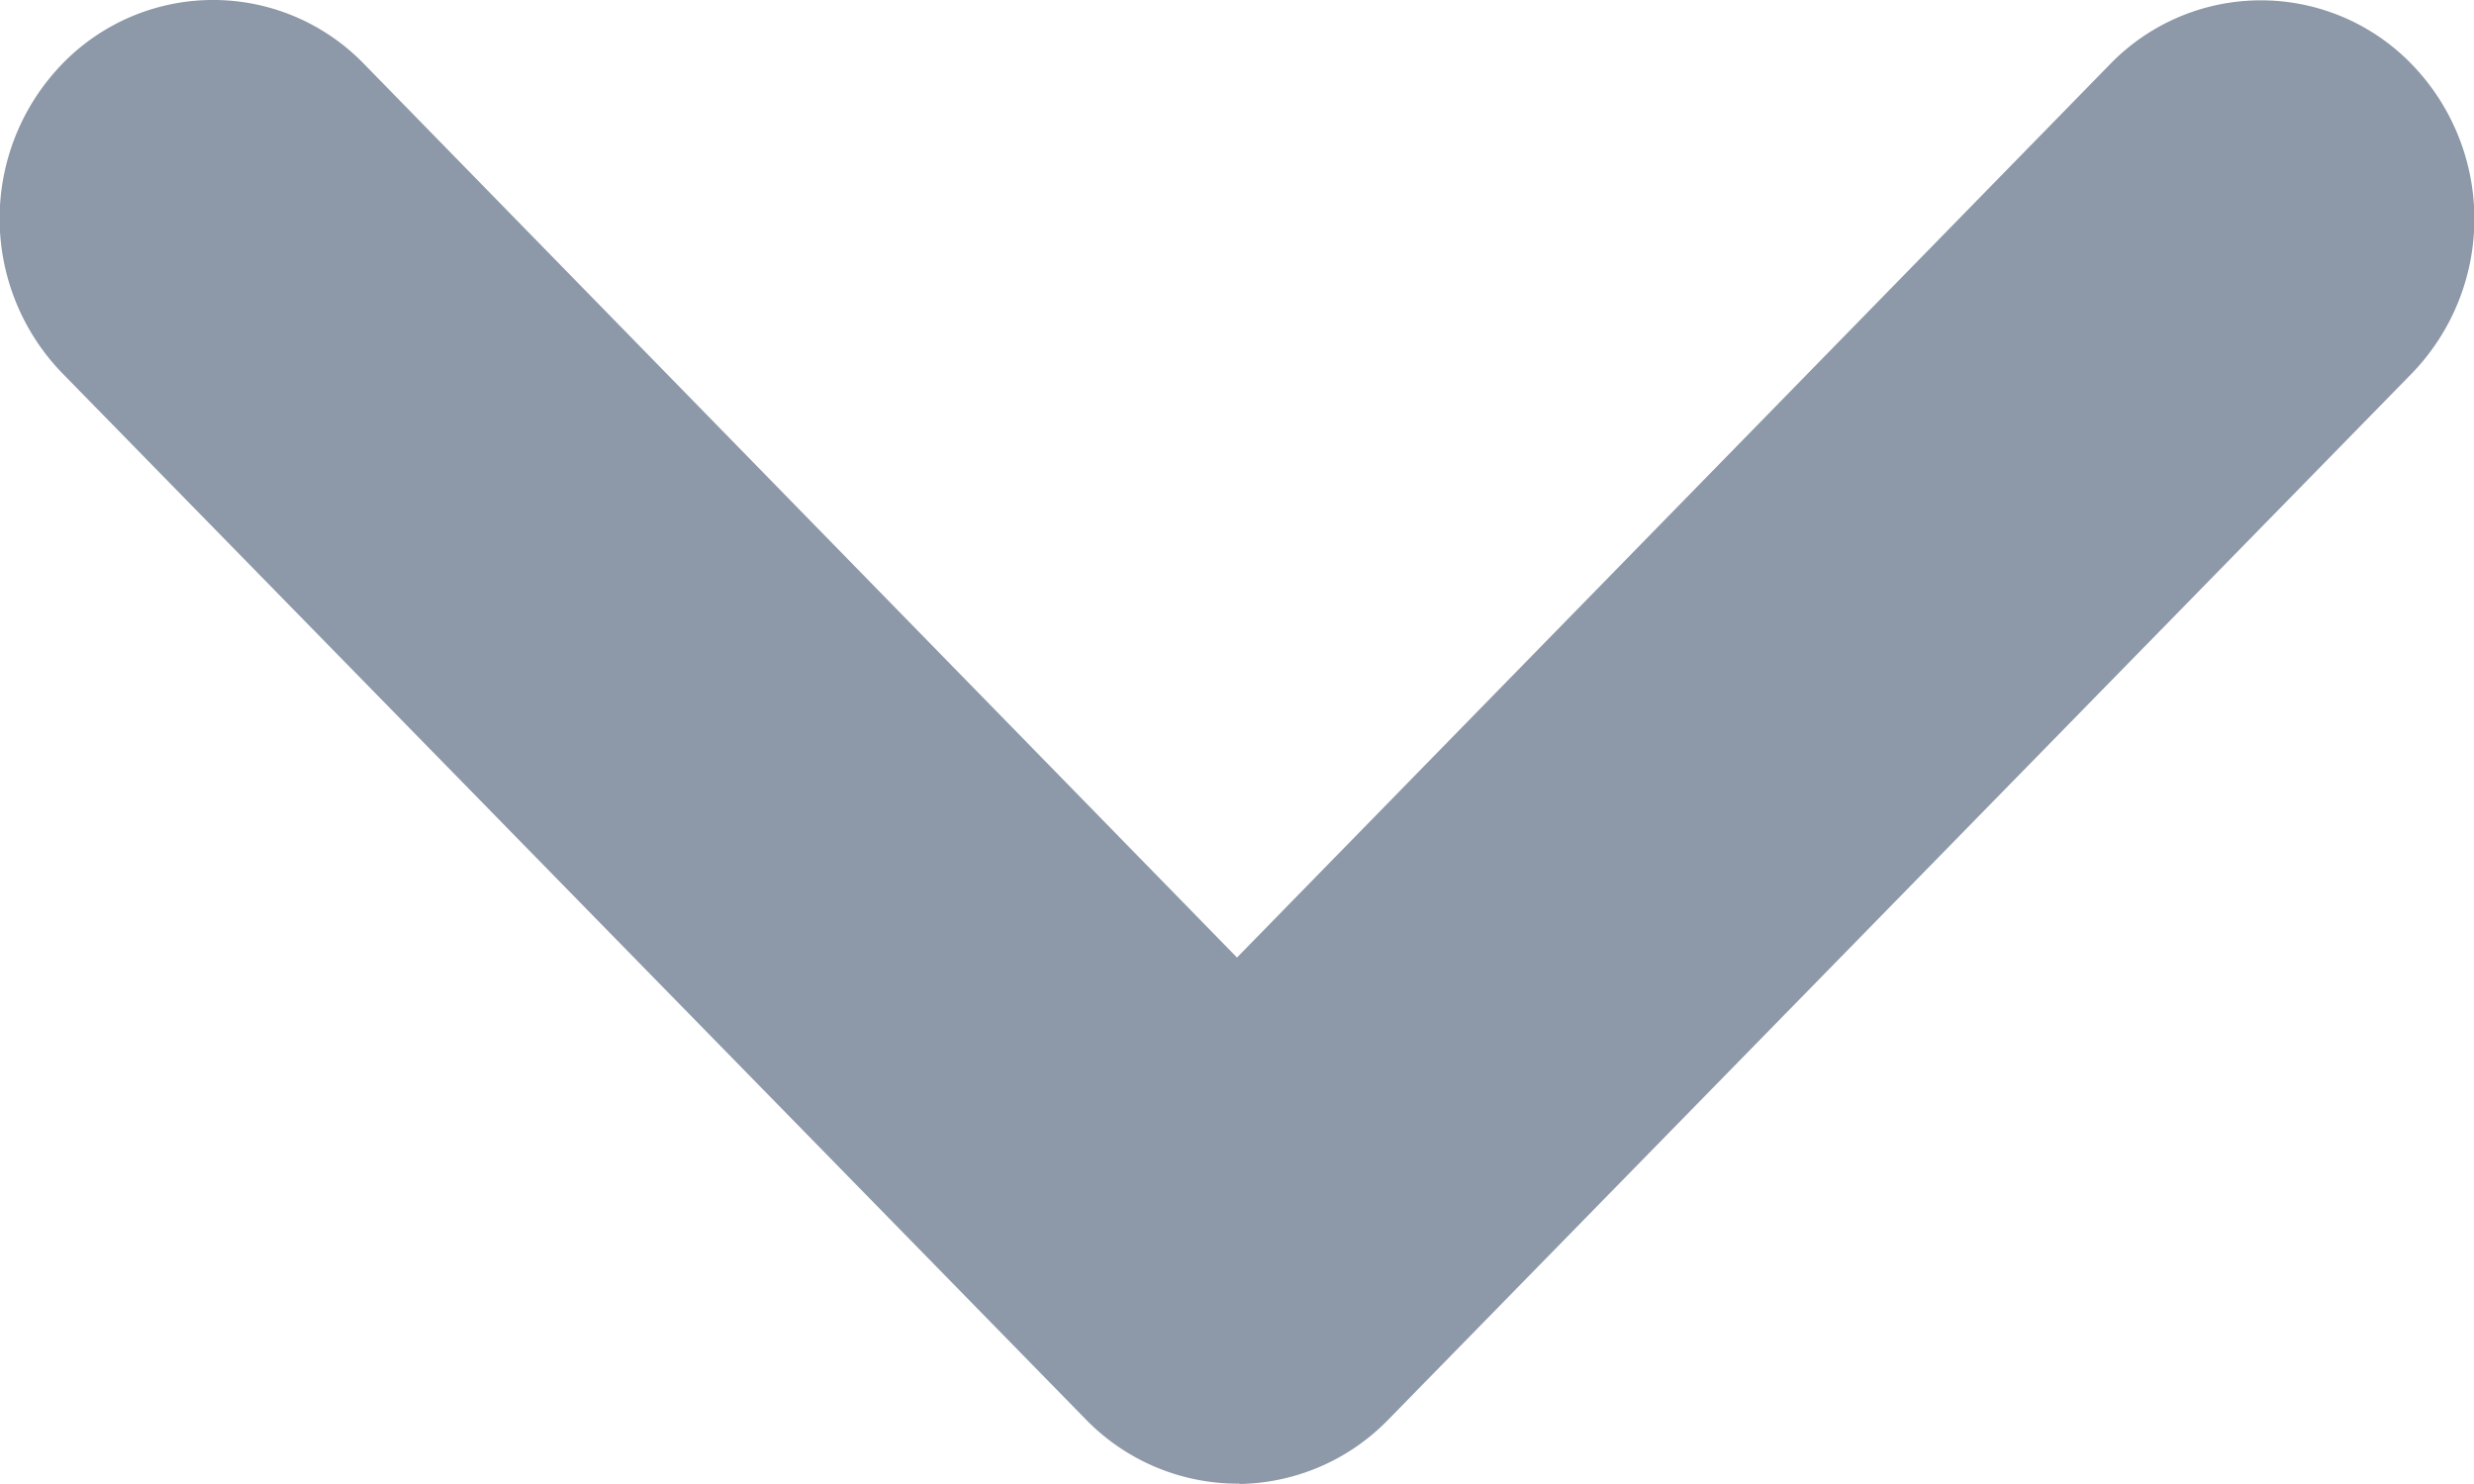 <svg xmlns="http://www.w3.org/2000/svg" width="7" height="4.2" viewBox="0 0 7 4.2">
    <g data-name="Group 4920">
        <path data-name="Path 2934" d="M24.5 989.567a.6.6 0 0 0 .419-.178l2.9-2.965a.629.629 0 0 0 0-.875.594.594 0 0 0-.854 0l-2.47 2.528-2.47-2.529a.594.594 0 0 0-.854 0 .629.629 0 0 0 0 .875l2.9 2.965a.6.6 0 0 0 .434.178z" transform="translate(-20.995 -985.367)" style="fill:#8d99a8"/>
    </g>
</svg>
